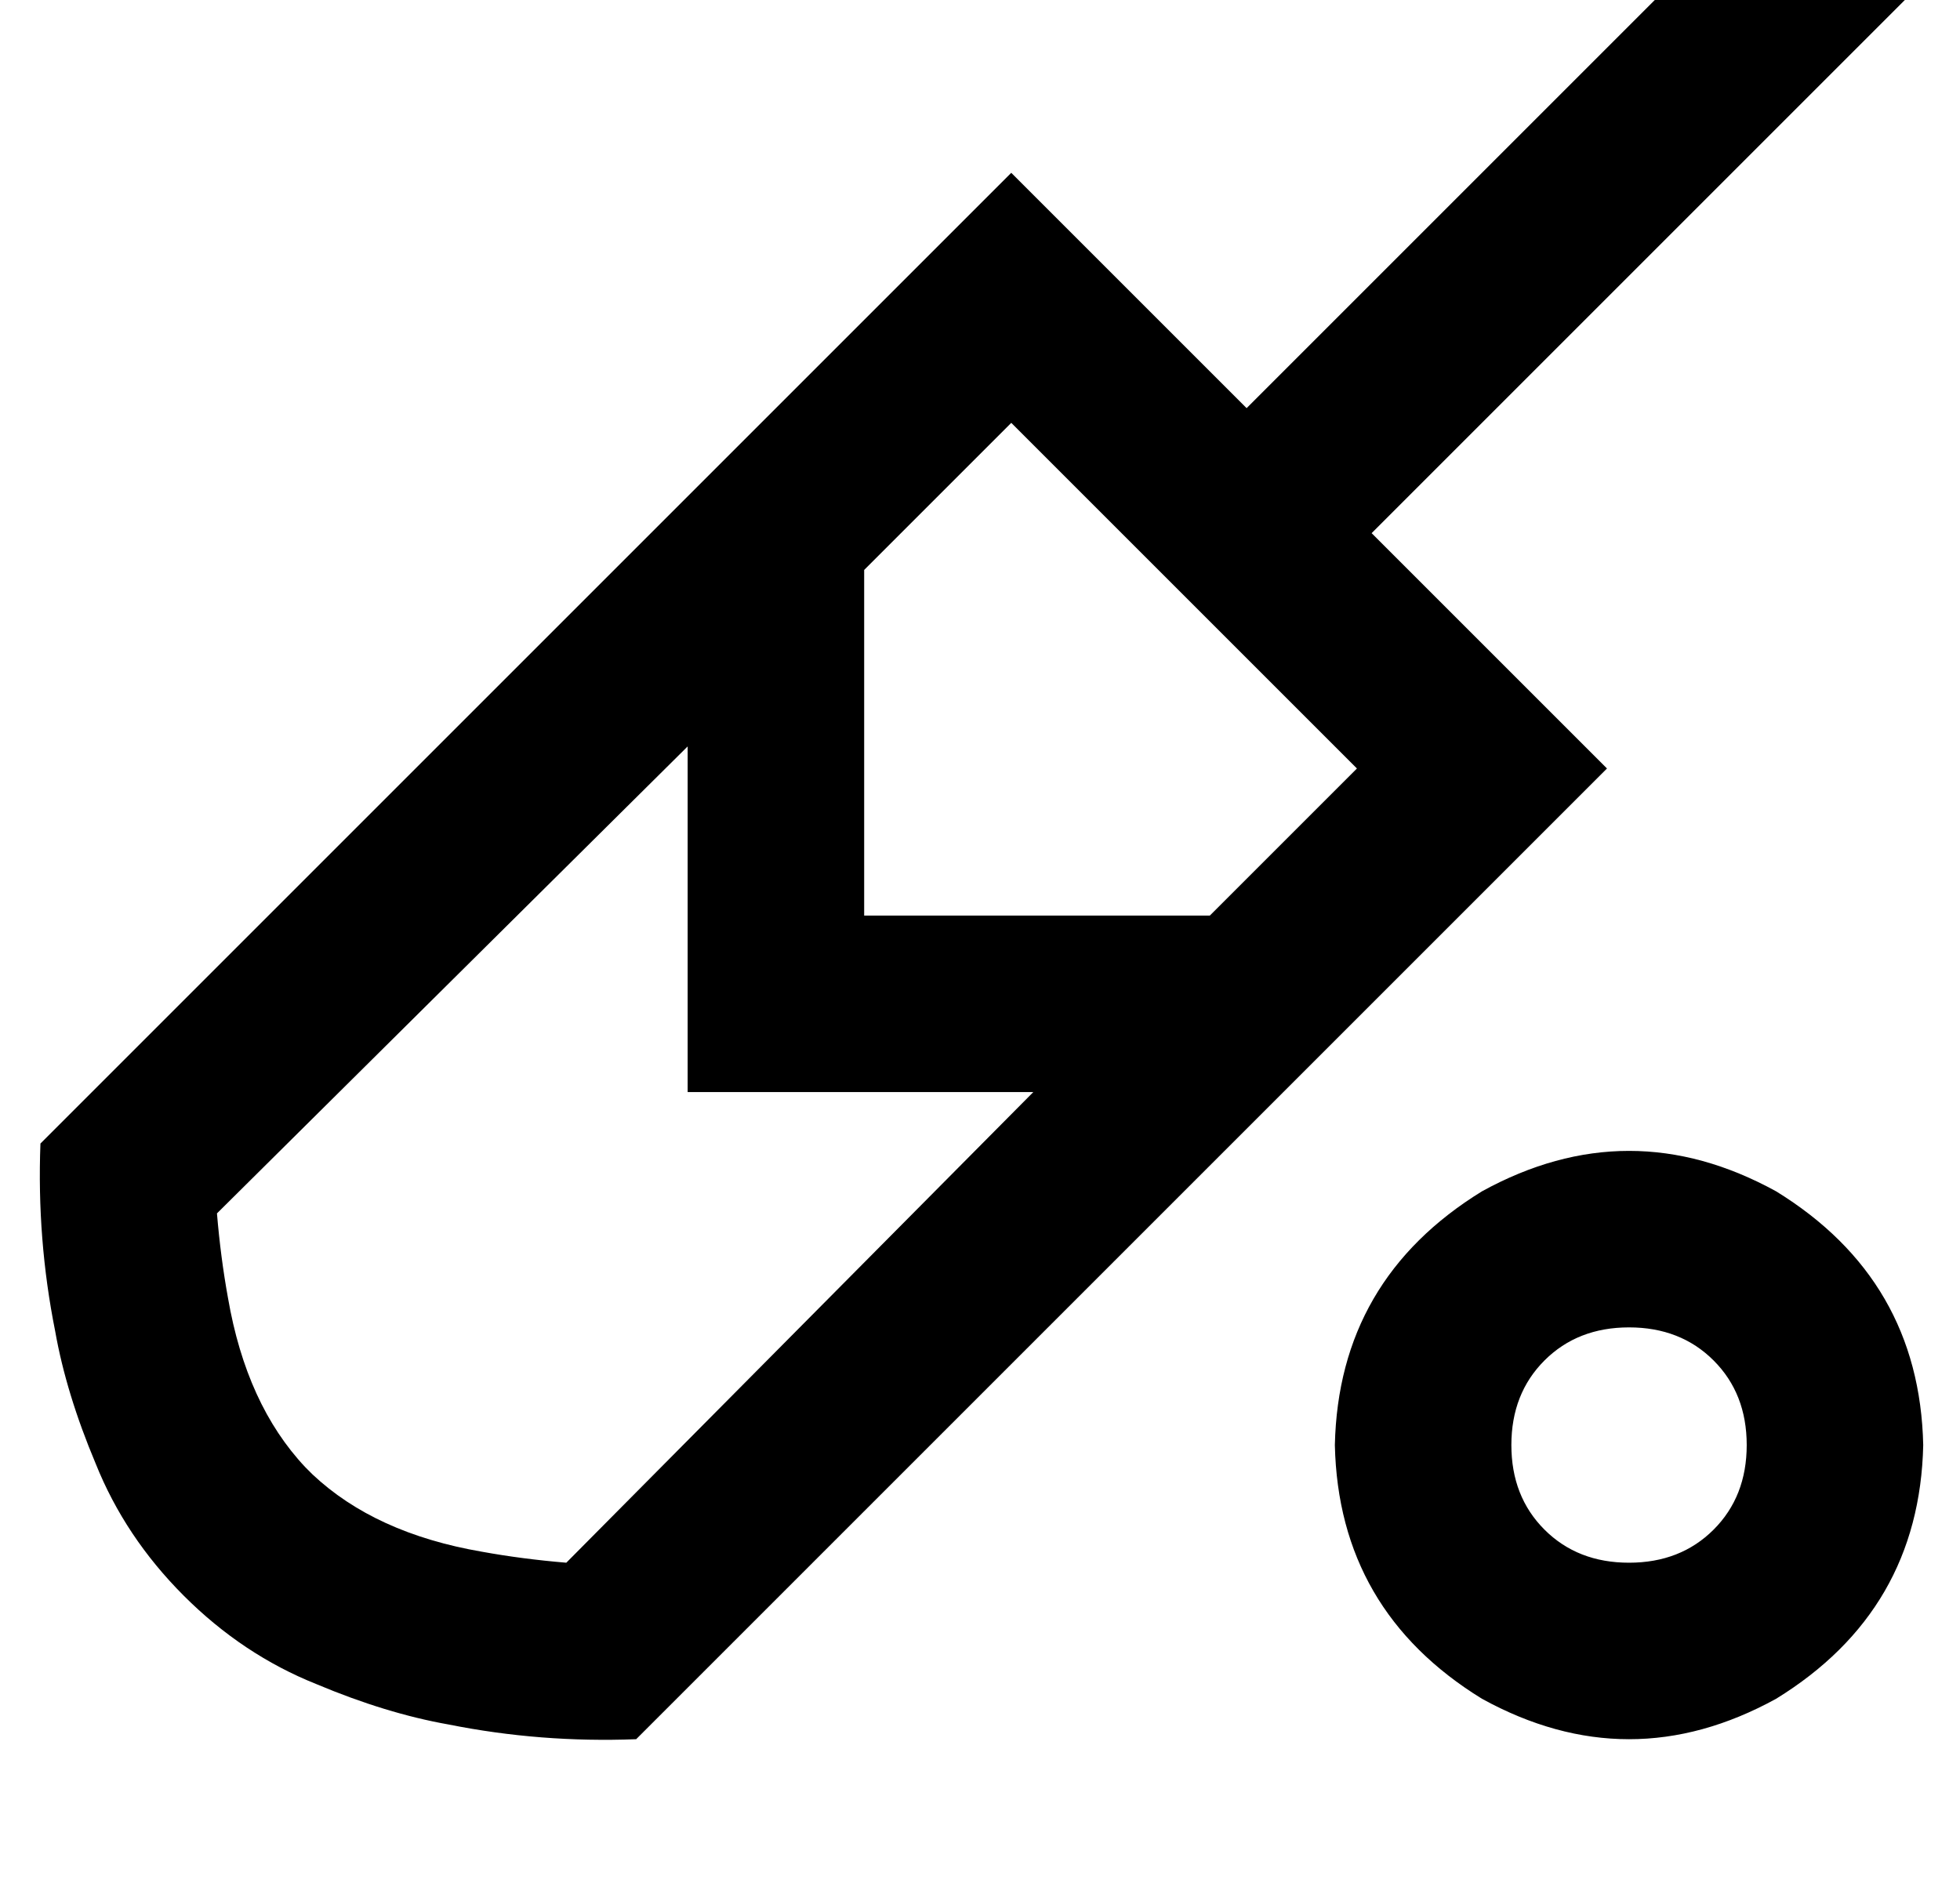 <?xml version="1.0" standalone="no"?>
<!DOCTYPE svg PUBLIC "-//W3C//DTD SVG 1.1//EN" "http://www.w3.org/Graphics/SVG/1.1/DTD/svg11.dtd" >
<svg xmlns="http://www.w3.org/2000/svg" xmlns:xlink="http://www.w3.org/1999/xlink" version="1.1" viewBox="-11 0 533 512">
   <path fill="currentColor"
d="M494 13l17 -17l-17 17l17 -17l-34 -34v0l-17 17v0l-132 132v0l-30 -30v0l-34 -34v0l-34 34v0l-230 230v0q-1 26 4 51q3 17 11 36q8 20 24 36t36 24q19 8 36 11q25 5 51 4l230 -230v0l34 -34v0l-34 -34v0l-30 -30v0l132 -132v0zM294 145v0v0v0l34 34v0v0v0l30 30v0l-40 40
v0h-94v0v-94v0l40 -40v0l30 30v0zM176 203v70v-70v70v24v0h24h70l-127 128v0q-12 -1 -23 -3q-29 -5 -46 -21l-1 -1v0l-1 -1v0q-16 -17 -21 -46q-2 -11 -3 -23l128 -127v0zM400 393q0 -14 9 -23v0v0q9 -9 23 -9t23 9t9 23t-9 23t-23 9t-23 -9t-9 -23v0zM512 393
q-1 -45 -40 -69q-40 -22 -80 0q-39 24 -40 69q1 45 40 69q40 22 80 0q39 -24 40 -69v0z" />
</svg>
